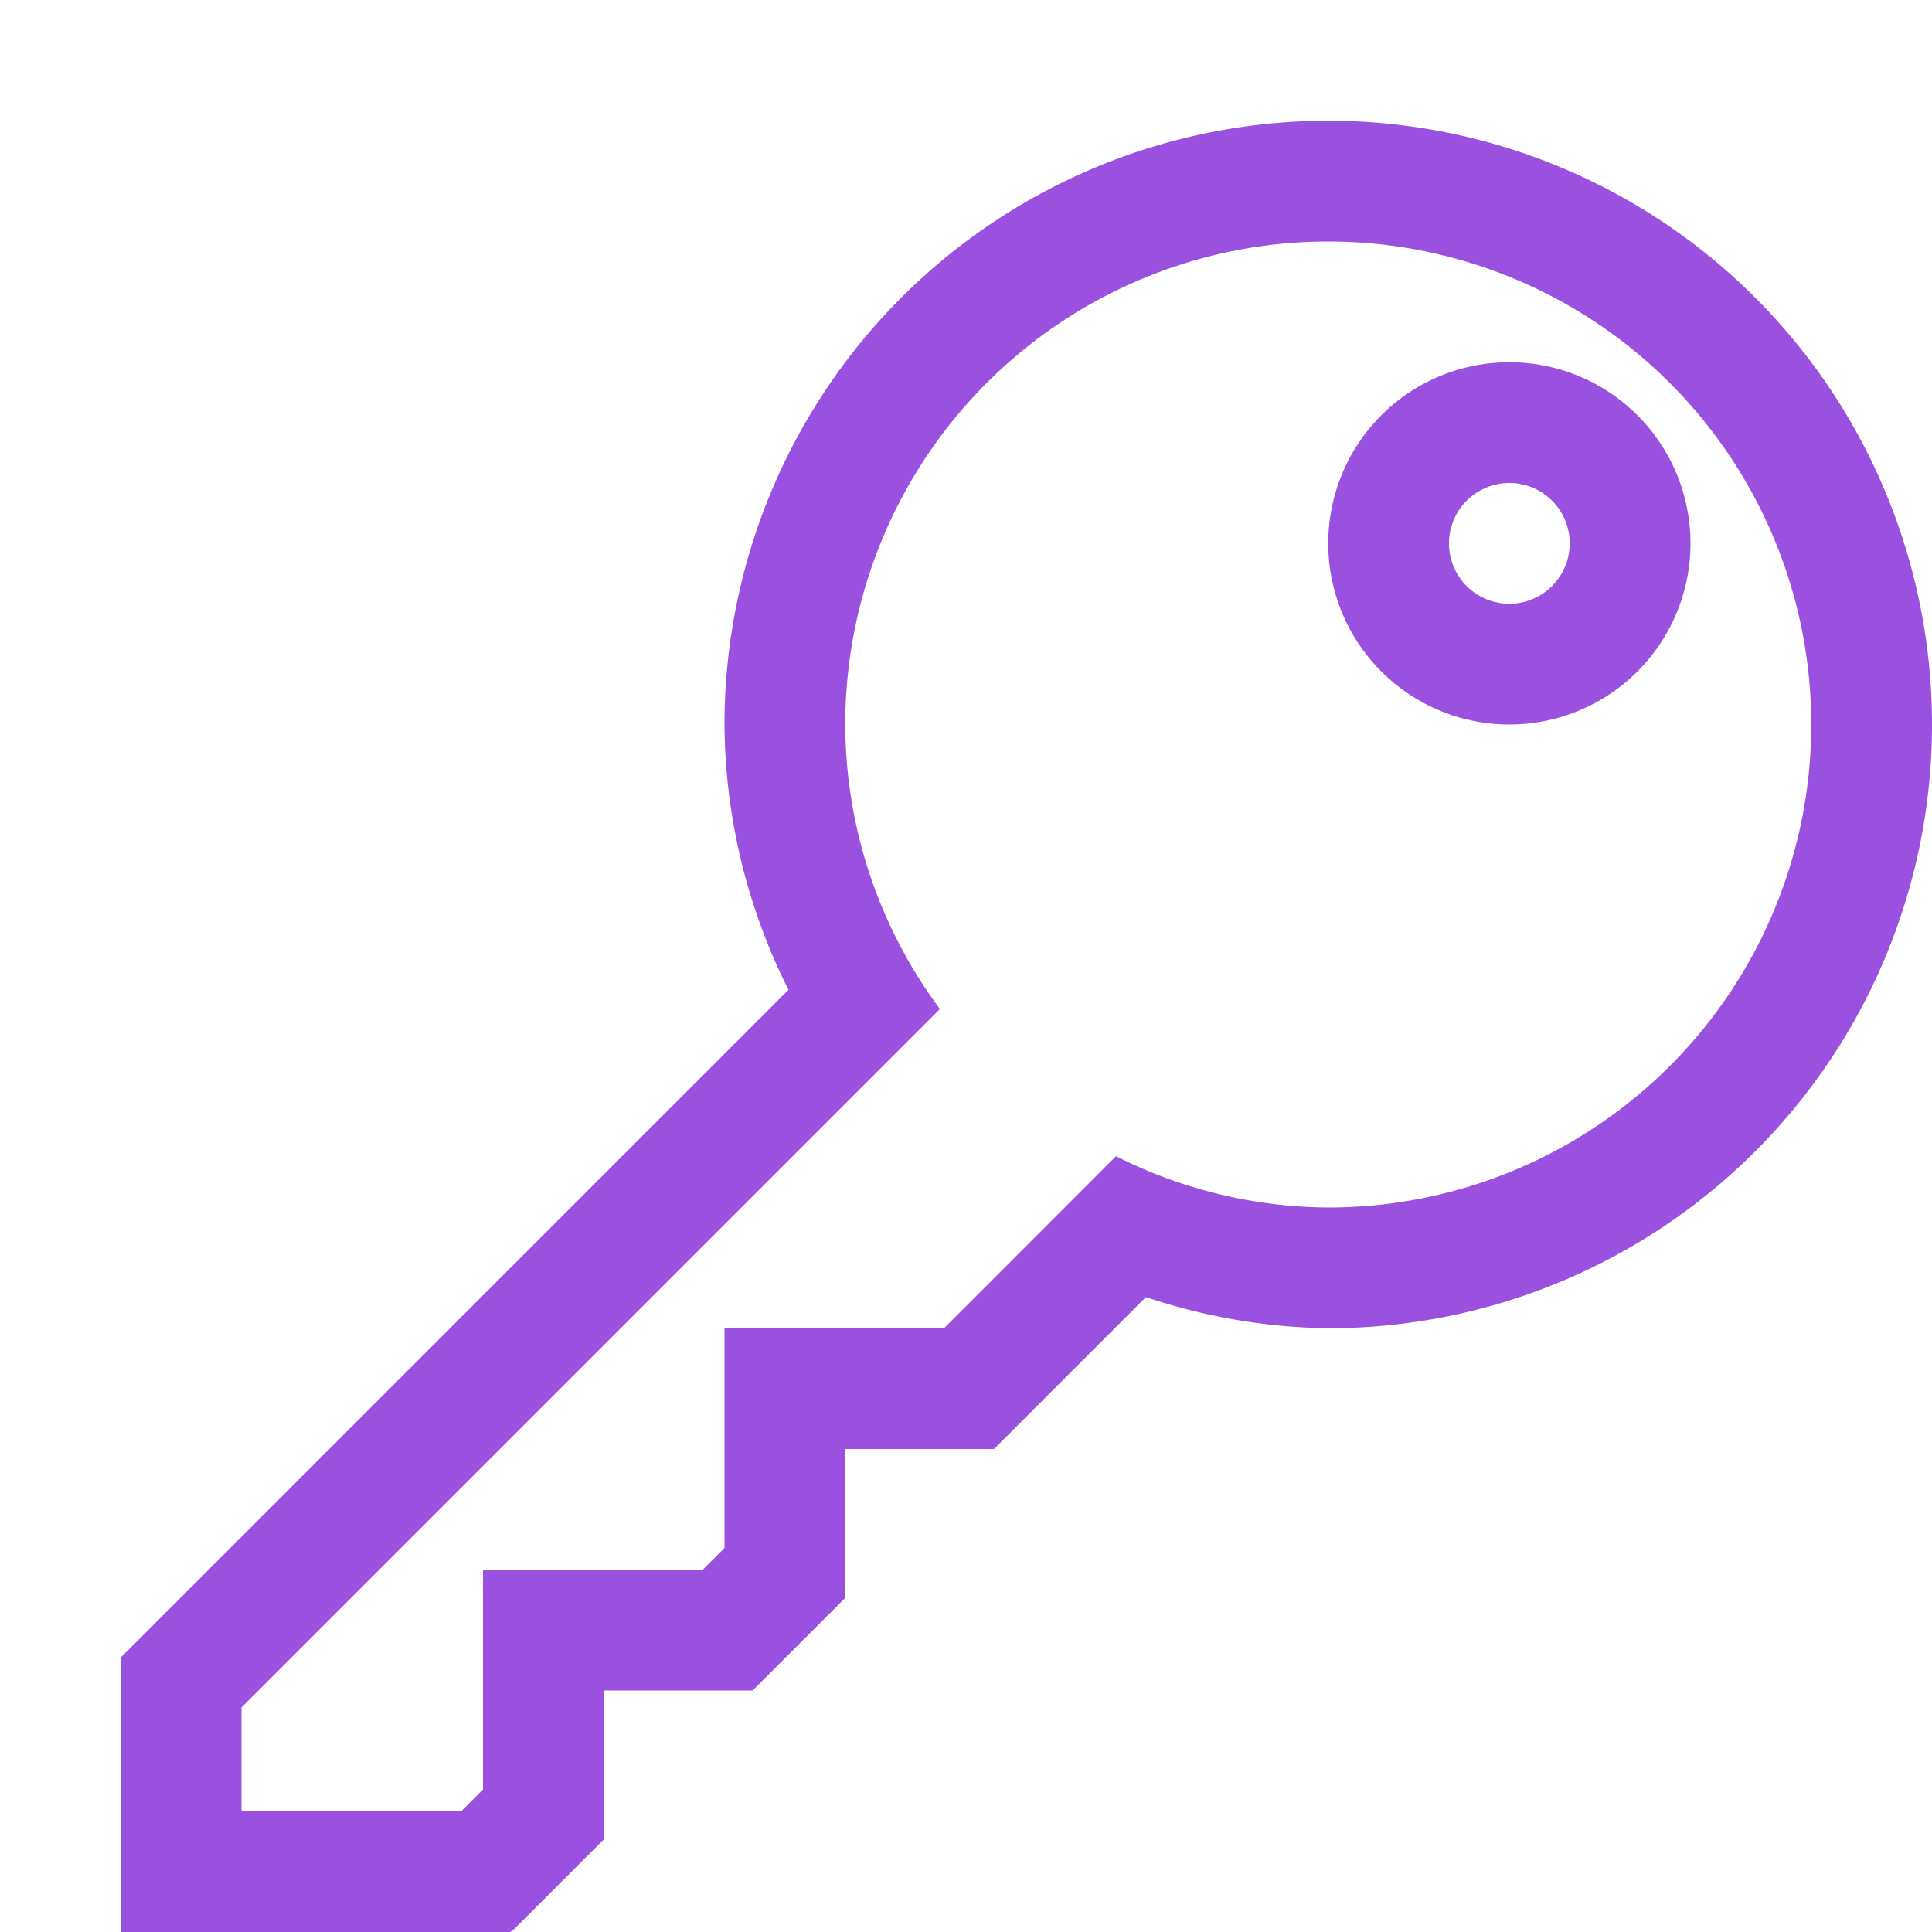 <svg xmlns="http://www.w3.org/2000/svg" viewBox="0 0 16 16"><path fill="#9B51E0" d="M11 1a5 5 0 0 0-5 5 4.947 4.947 0 0 0 .53 2.197L1 13.727V16h3.222l.022-.01.756-.756V14h1.233L7 13.233V12h1.232l1.258-1.258A4.943 4.943 0 0 0 11 11a5 5 0 0 0 0-10zm0 9a3.95 3.95 0 0 1-1.758-.425L7.818 11H6v1.82l-.18.18H4v1.82l-.18.18H2v-.86l5.784-5.784A3.964 3.964 0 0 1 7 6a4 4 0 1 1 4 4zm1.5-7A1.5 1.5 0 1 0 14 4.5 1.5 1.5 0 0 0 12.5 3zm0 2a.5.5 0 1 1 .5-.5.501.501 0 0 1-.5.5z"/><path fill="none" d="M0 0h16v16H0z"/></svg>
